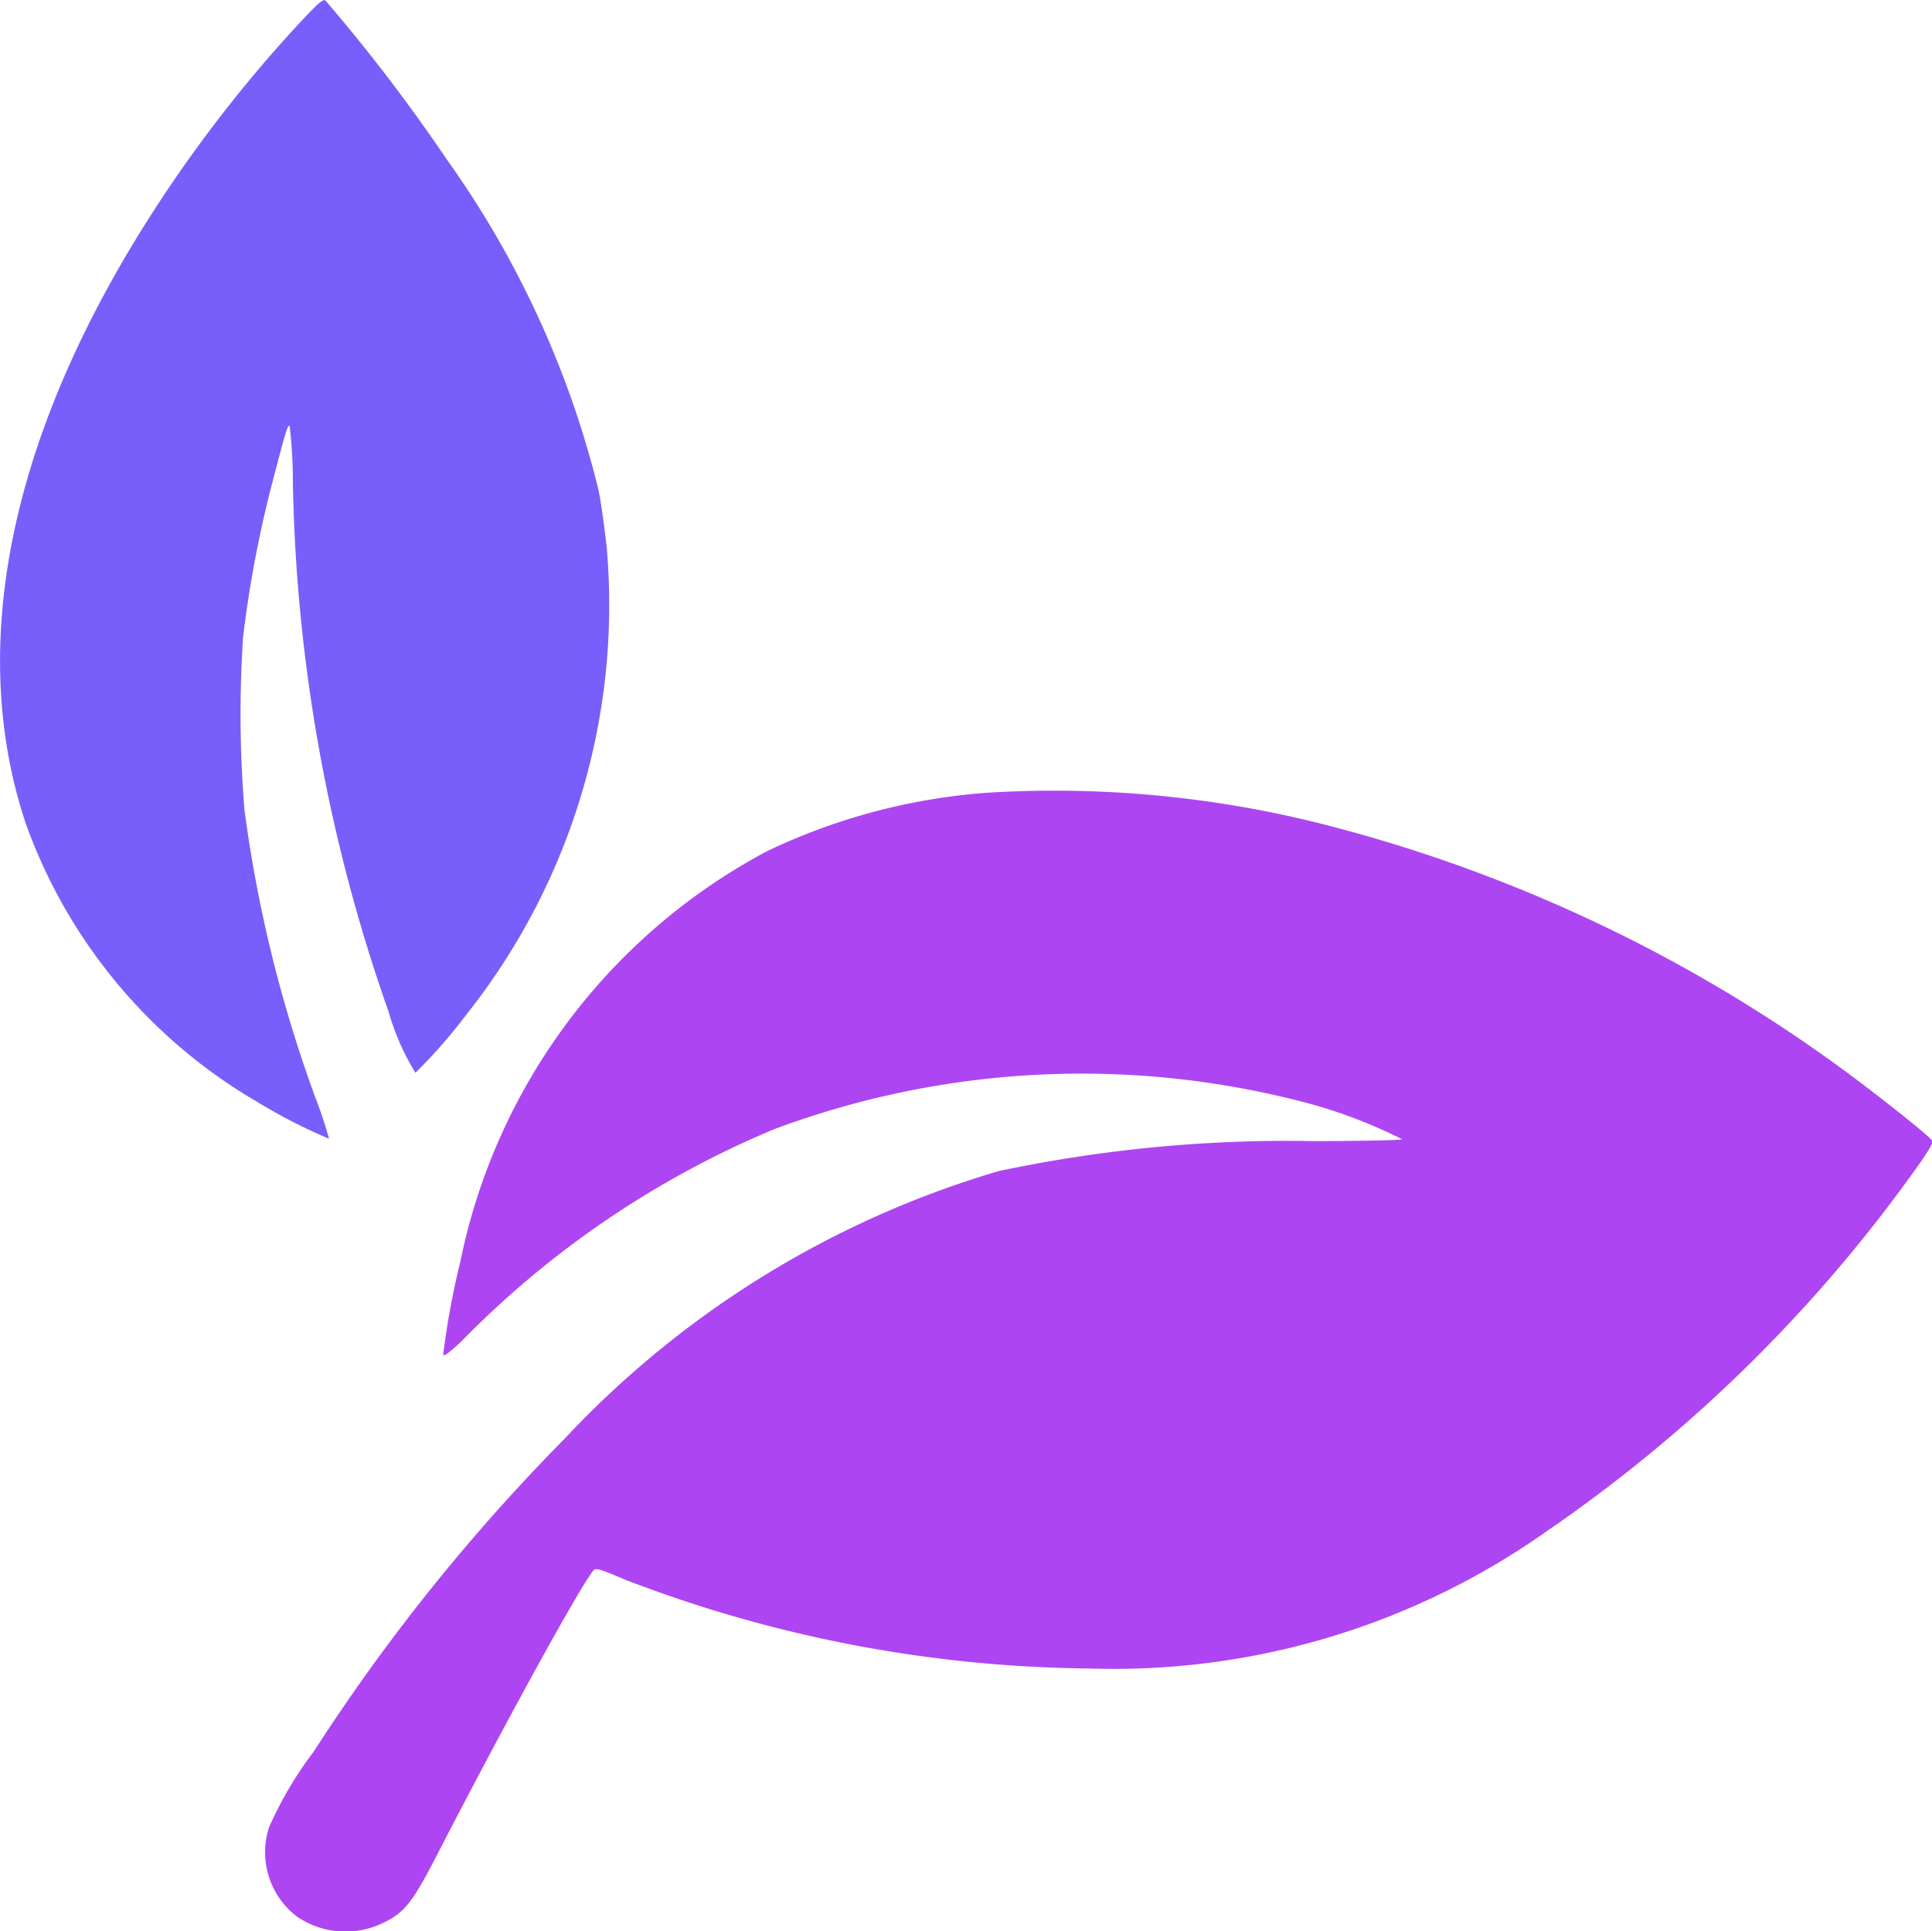 <svg xmlns="http://www.w3.org/2000/svg" width="17.375" height="17.371" viewBox="0 0 17.375 17.371">
  <g id="remedy_1_" data-name="remedy (1)" transform="translate(-4.113 845.058)">
    <path id="Path_26993" data-name="Path 26993" d="M6.787-844.83a12.269,12.269,0,0,0-1.223,1.562c-1.338,2.027-1.764,3.977-1.221,5.612a4.752,4.752,0,0,0,2.092,2.514,4.852,4.852,0,0,0,.637.326,3.8,3.8,0,0,0-.121-.365,12.135,12.135,0,0,1-.639-2.589,10.491,10.491,0,0,1-.013-1.555,10.4,10.4,0,0,1,.265-1.4c.125-.478.136-.513.154-.5a4.372,4.372,0,0,1,.029.518,15.128,15.128,0,0,0,.86,4.747,2.207,2.207,0,0,0,.242.551,4.691,4.691,0,0,0,.457-.522,5.925,5.925,0,0,0,1.263-4.207c-.019-.167-.05-.4-.073-.511a8.659,8.659,0,0,0-1.365-2.975,15.711,15.711,0,0,0-1.088-1.426C7.023-845.076,6.973-845.03,6.787-844.83Z" transform="translate(0)" fill="#785ffb"/>
    <path id="Path_26994" data-name="Path 26994" d="M124.729-504.721a5.515,5.515,0,0,0-1.983.526,5.4,5.4,0,0,0-2.758,3.691,7.154,7.154,0,0,0-.154.837c0,.023.061-.023.163-.119a8.524,8.524,0,0,1,2.812-1.908,7.9,7.9,0,0,1,4.649-.273,4.508,4.508,0,0,1,1,.363c0,.008-.344.015-.768.017a12.537,12.537,0,0,0-2.86.269,8.717,8.717,0,0,0-3.906,2.409,17.449,17.449,0,0,0-2.253,2.81,3.4,3.4,0,0,0-.405.687.729.729,0,0,0,.253.8.774.774,0,0,0,.783.052c.184-.09.255-.18.466-.587.618-1.2,1.278-2.4,1.411-2.572.025-.033.048-.027.288.075a11.909,11.909,0,0,0,4.173.8,6.748,6.748,0,0,0,4.123-1.238,13.331,13.331,0,0,0,3.359-3.319c.1-.148.117-.177.094-.2-.046-.056-.511-.424-.8-.635a13.592,13.592,0,0,0-4.662-2.2A9.828,9.828,0,0,0,124.729-504.721Z" transform="translate(-111.735 -333.207)" fill="#ad46f2"/>
  </g>
</svg>

